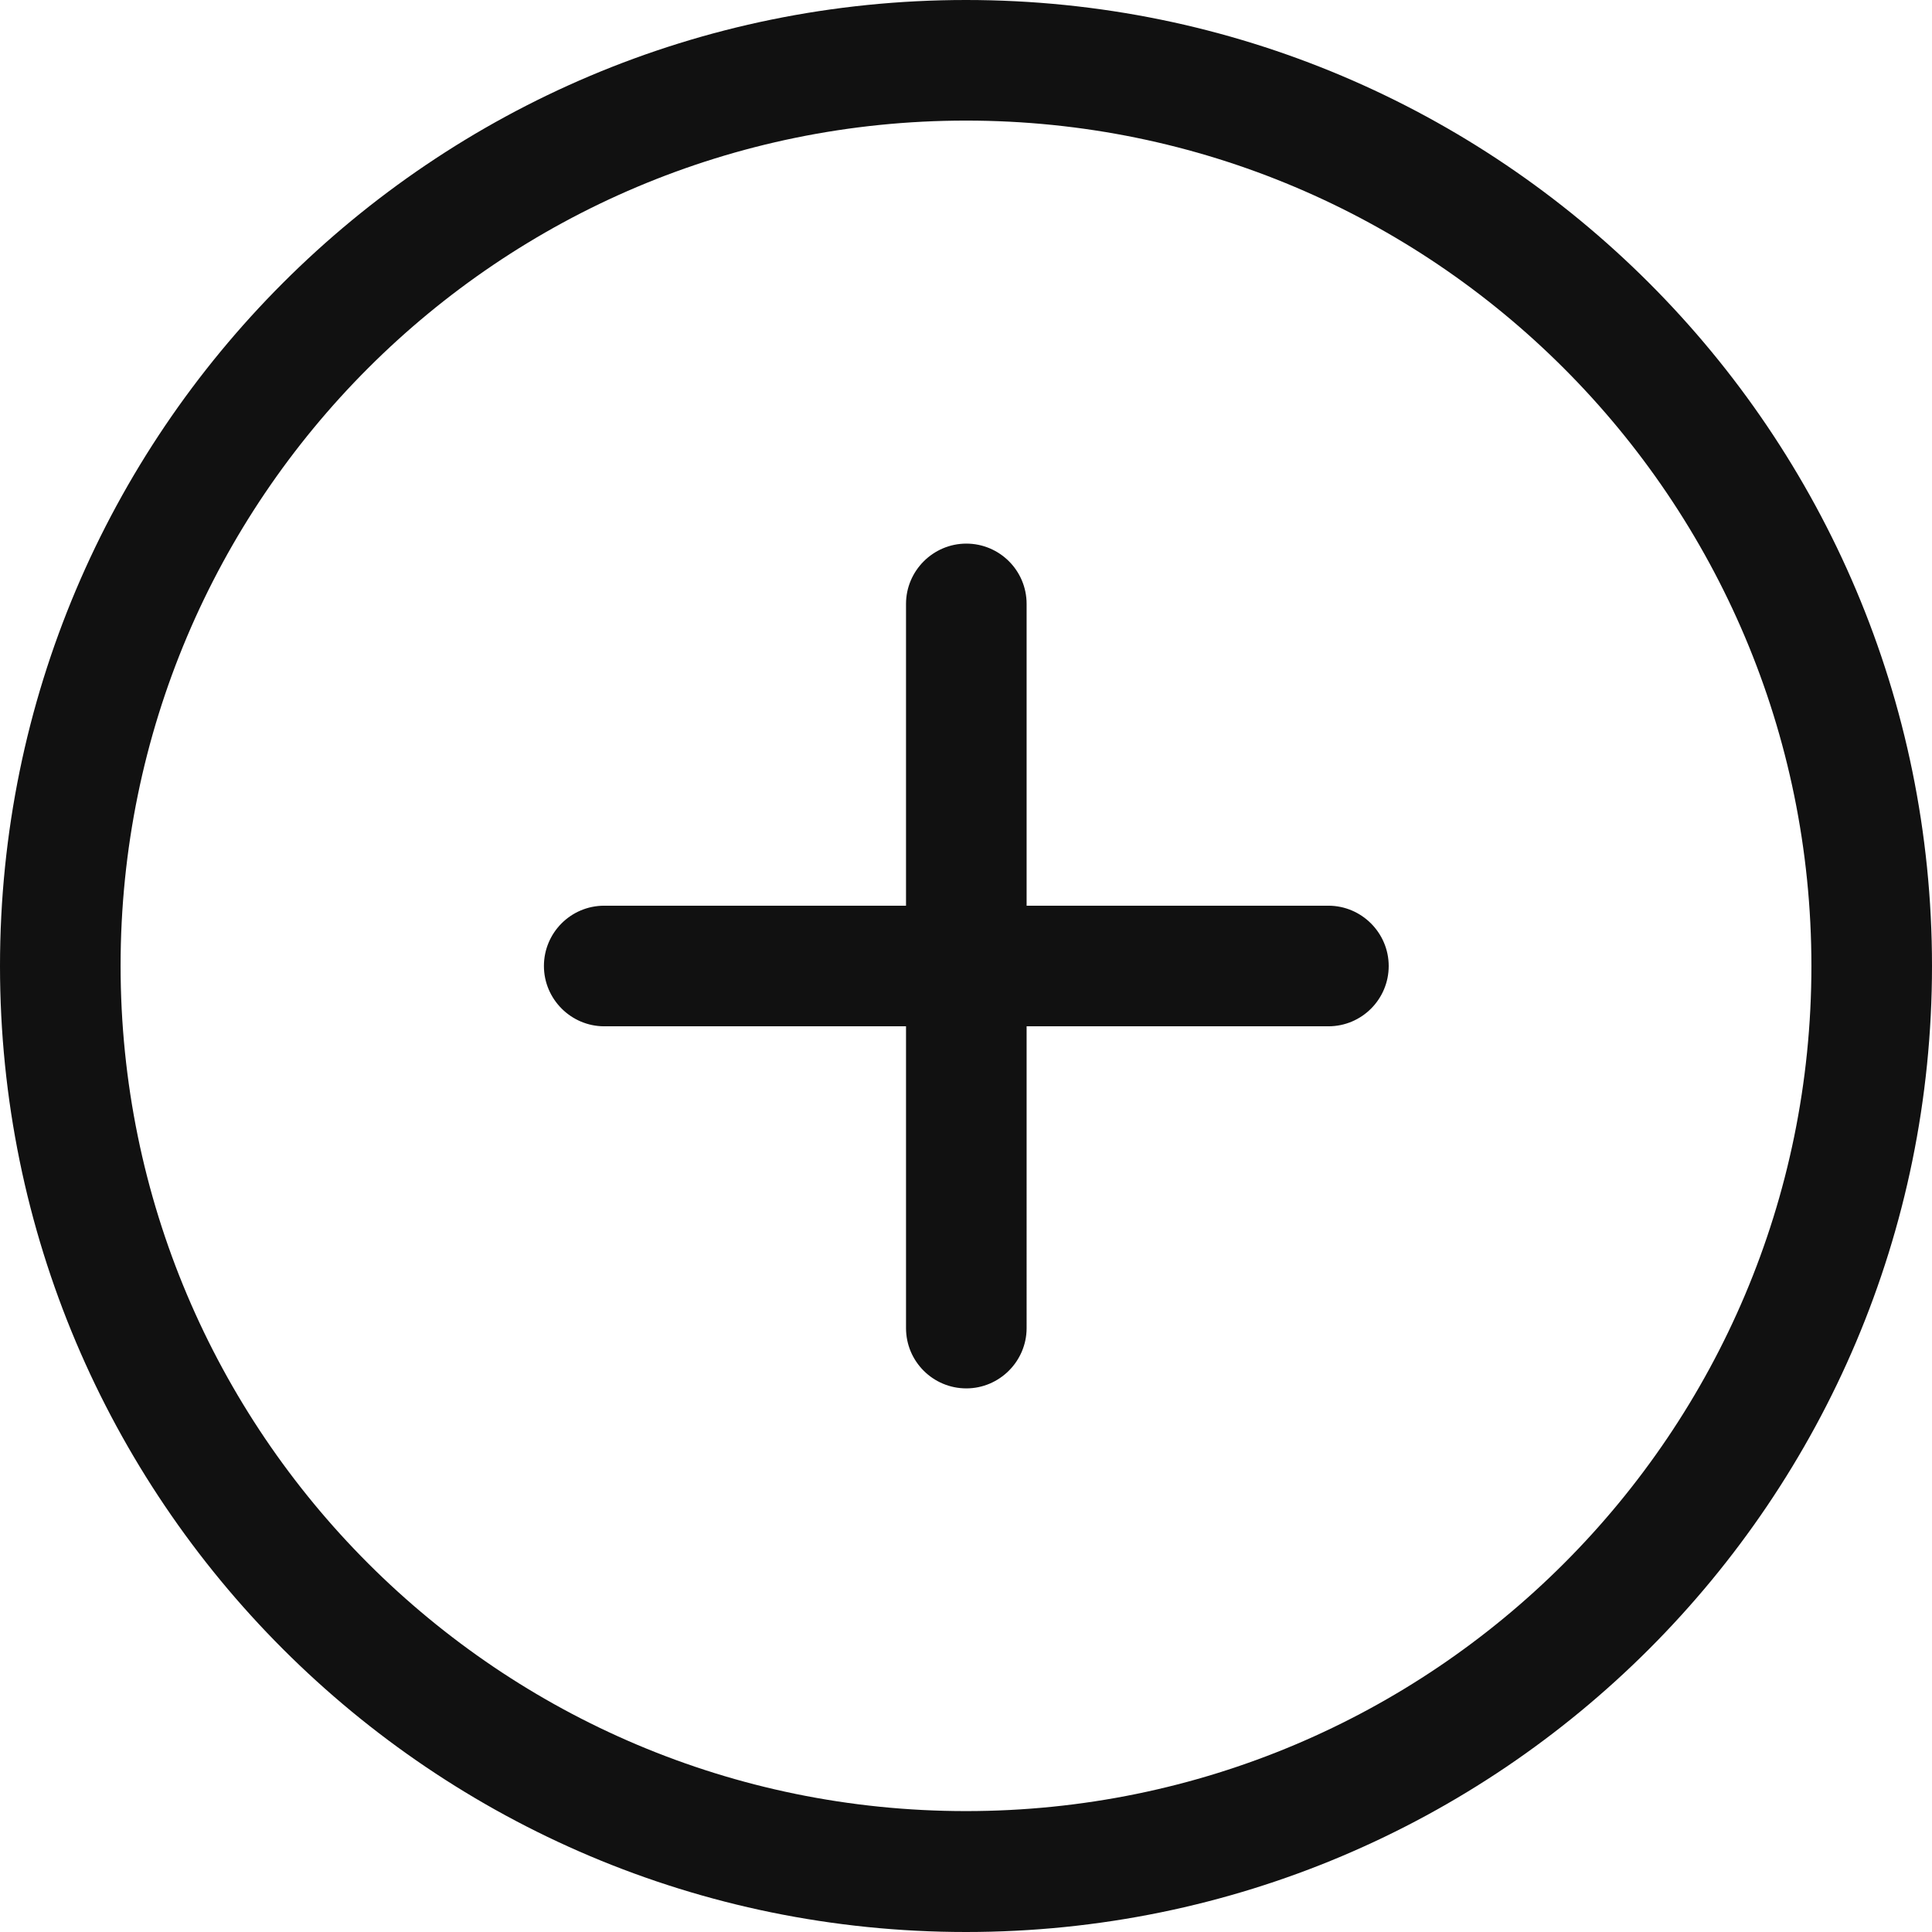 <svg xmlns="http://www.w3.org/2000/svg" viewBox="8 114.9 612 612" enable-background="new 8 114.9 612 612"><style type="text/css">.st0{fill:#111111;}</style><path class="st0" d="M314 114.9c-169 0-306 137-306 306s137 306 306 306 306-137 306-306-137-306-306-306zm0 573.7c-147.9 0-267.8-119.9-267.8-267.8S166.1 153.1 314 153.1 581.8 273 581.8 420.9 461.9 688.6 314 688.6zm114.8-286.8h-95.6v-95.6c0-10.6-8.6-19.1-19.1-19.1s-19.1 8.6-19.1 19.1v95.6h-95.6c-10.6 0-19.1 8.6-19.1 19.1s8.6 19.1 19.1 19.1H295v95.6c0 10.6 8.6 19.1 19.1 19.1s19.1-8.6 19.1-19.1V440h95.6c10.6 0 19.1-8.6 19.1-19.1s-8.6-19.1-19.1-19.1z"/></svg>